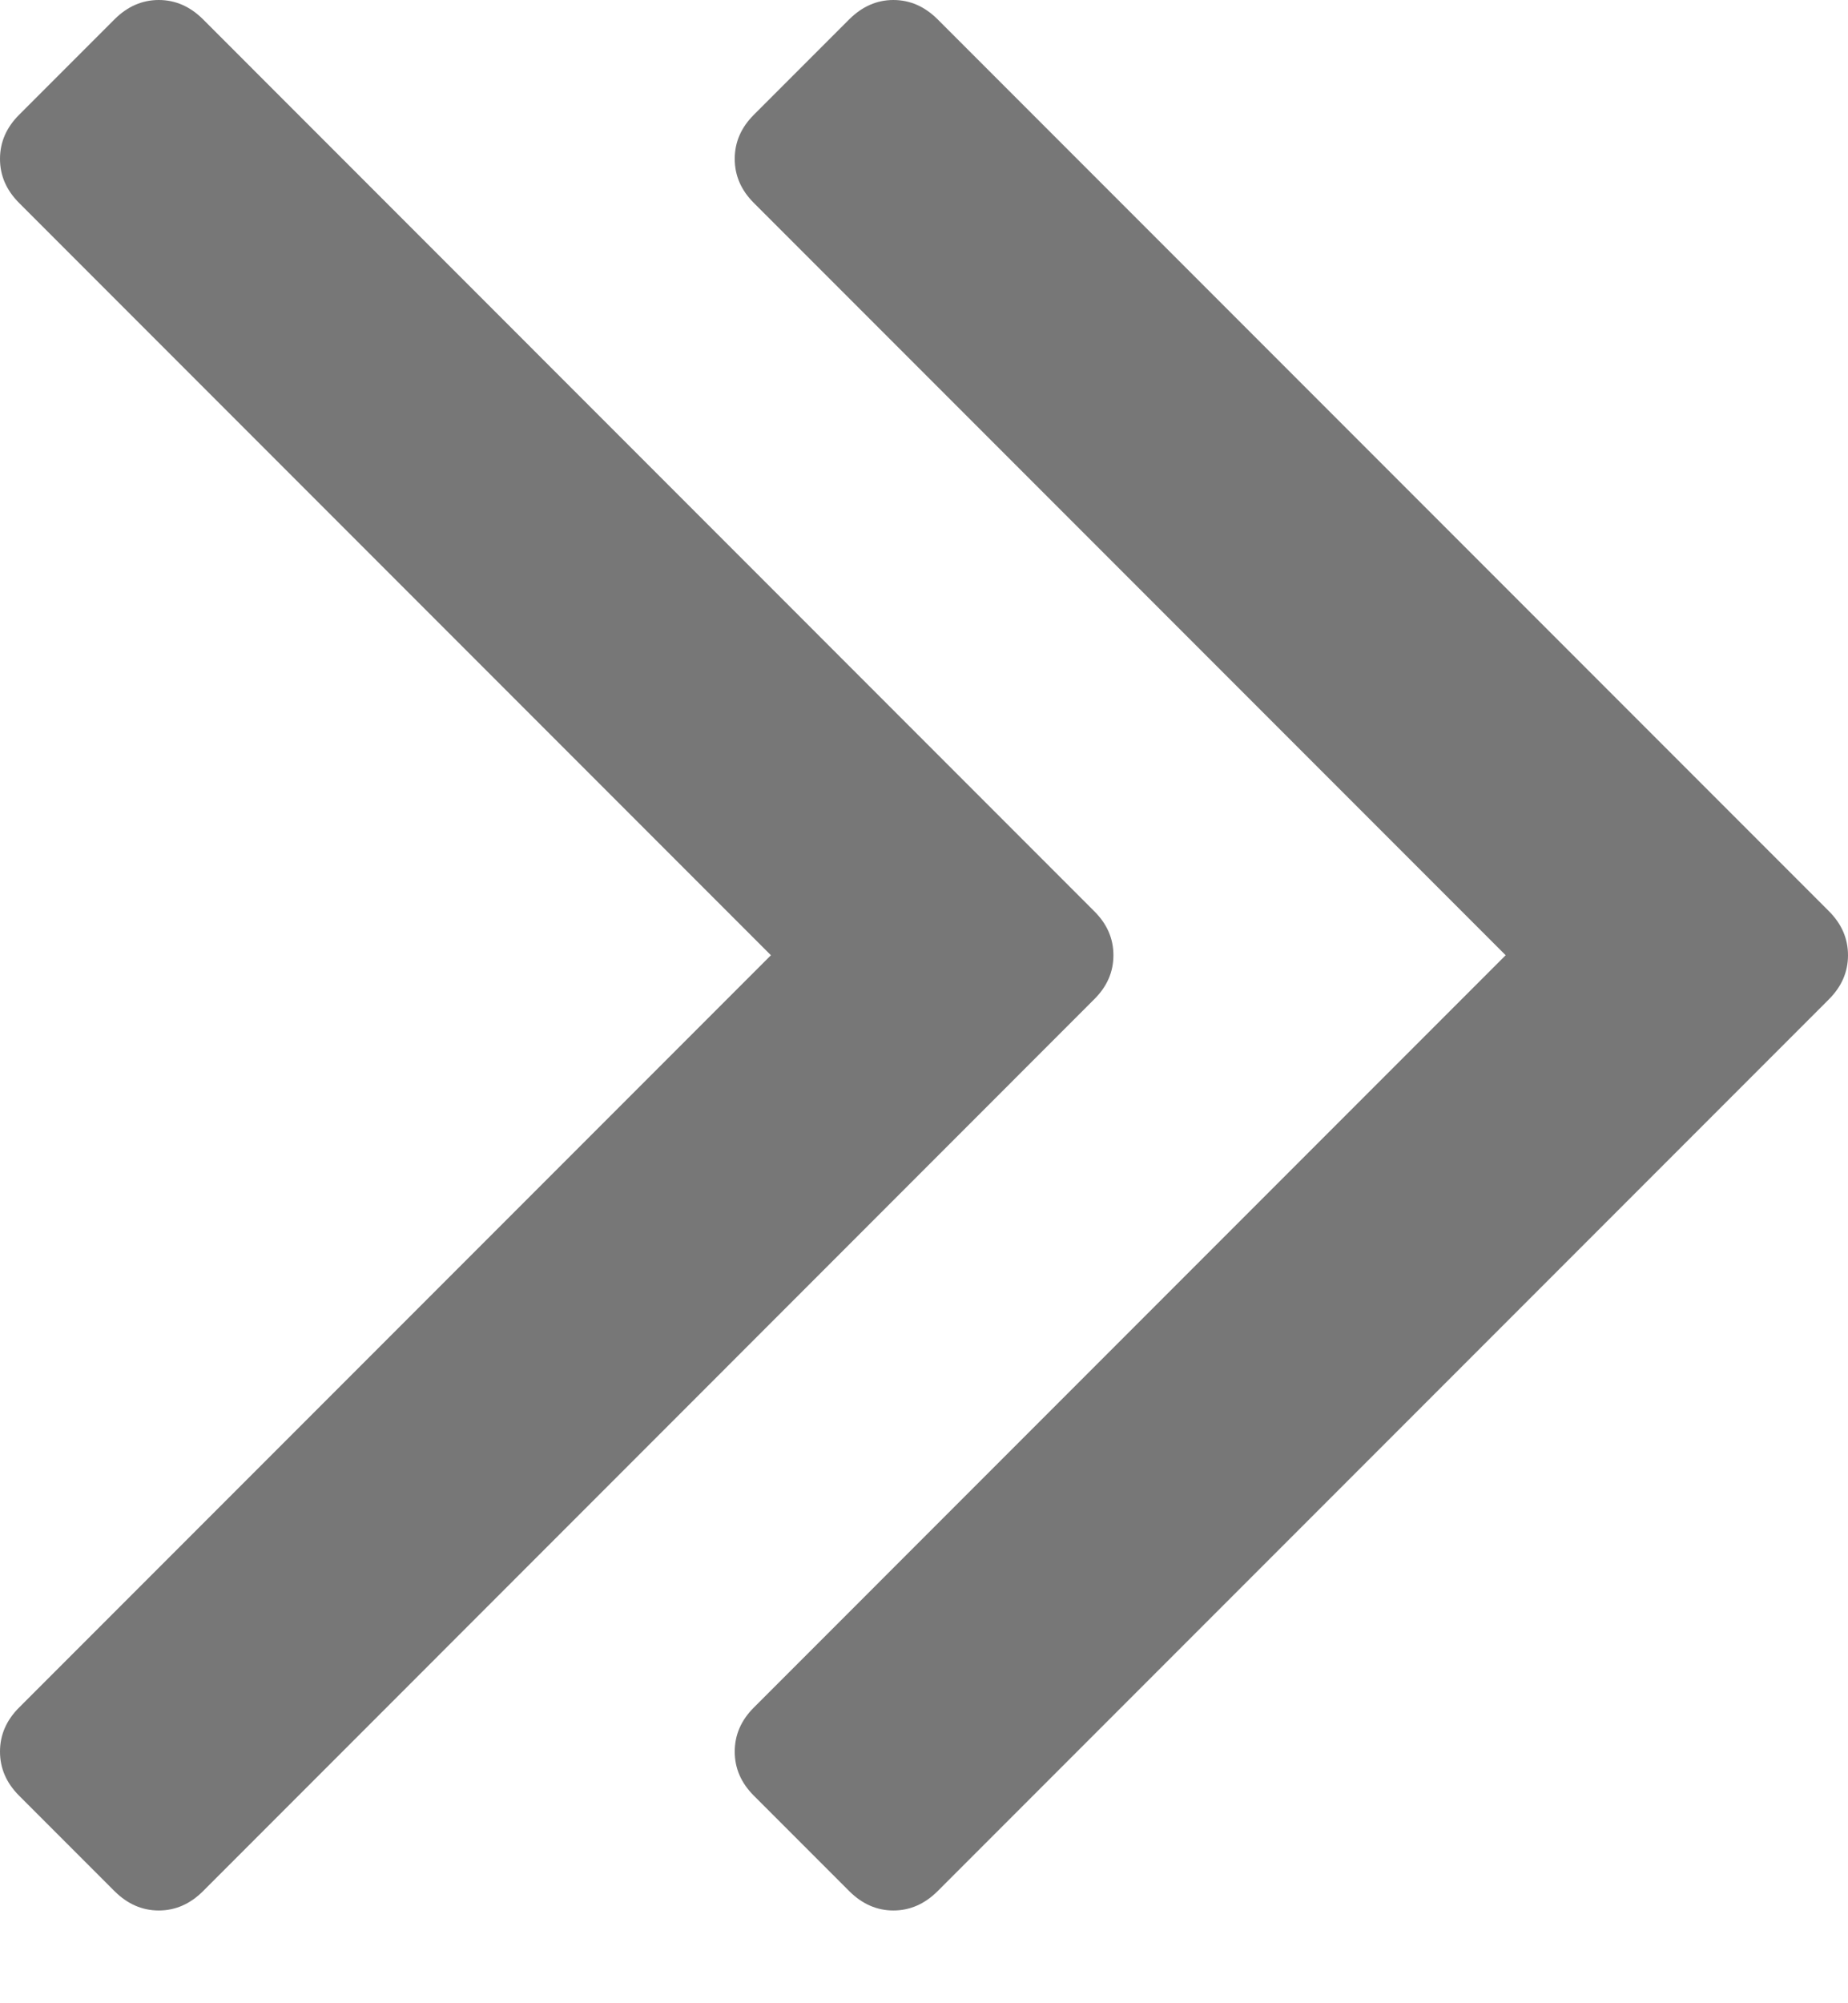 <svg width="12" height="13" viewBox="0 0 12 13" fill="none" xmlns="http://www.w3.org/2000/svg">
<g clip-path="url(#clip0)">
<path d="M11.876 5.913L6.087 0.124C6.004 0.042 5.909 0 5.801 0C5.694 0 5.599 0.042 5.516 0.124L4.895 0.745C4.812 0.828 4.771 0.923 4.771 1.031C4.771 1.139 4.812 1.234 4.895 1.317L9.777 6.199L4.895 11.081C4.812 11.164 4.771 11.259 4.771 11.367C4.771 11.475 4.812 11.57 4.895 11.653L5.516 12.274C5.599 12.356 5.694 12.398 5.801 12.398C5.909 12.398 6.004 12.356 6.087 12.274L11.876 6.485C11.959 6.402 12 6.307 12 6.199C12 6.091 11.959 5.996 11.876 5.913Z" fill="#777777"/>
<path d="M7.23 6.199C7.23 6.091 7.189 5.996 7.105 5.913L1.317 0.124C1.234 0.042 1.139 0 1.031 0C0.923 0 0.828 0.042 0.745 0.124L0.124 0.745C0.041 0.828 0 0.923 0 1.031C0 1.139 0.041 1.234 0.124 1.317L5.006 6.199L0.124 11.081C0.041 11.164 0 11.259 0 11.367C0 11.475 0.041 11.57 0.124 11.653L0.745 12.274C0.828 12.356 0.923 12.398 1.031 12.398C1.139 12.398 1.234 12.356 1.317 12.274L7.105 6.485C7.189 6.402 7.23 6.307 7.23 6.199Z" fill="#777777"/>
</g>
<defs>
<clipPath id="clip0">
<rect width="12" height="12.398" fill="white"/>
</clipPath>
</defs>
</svg>
